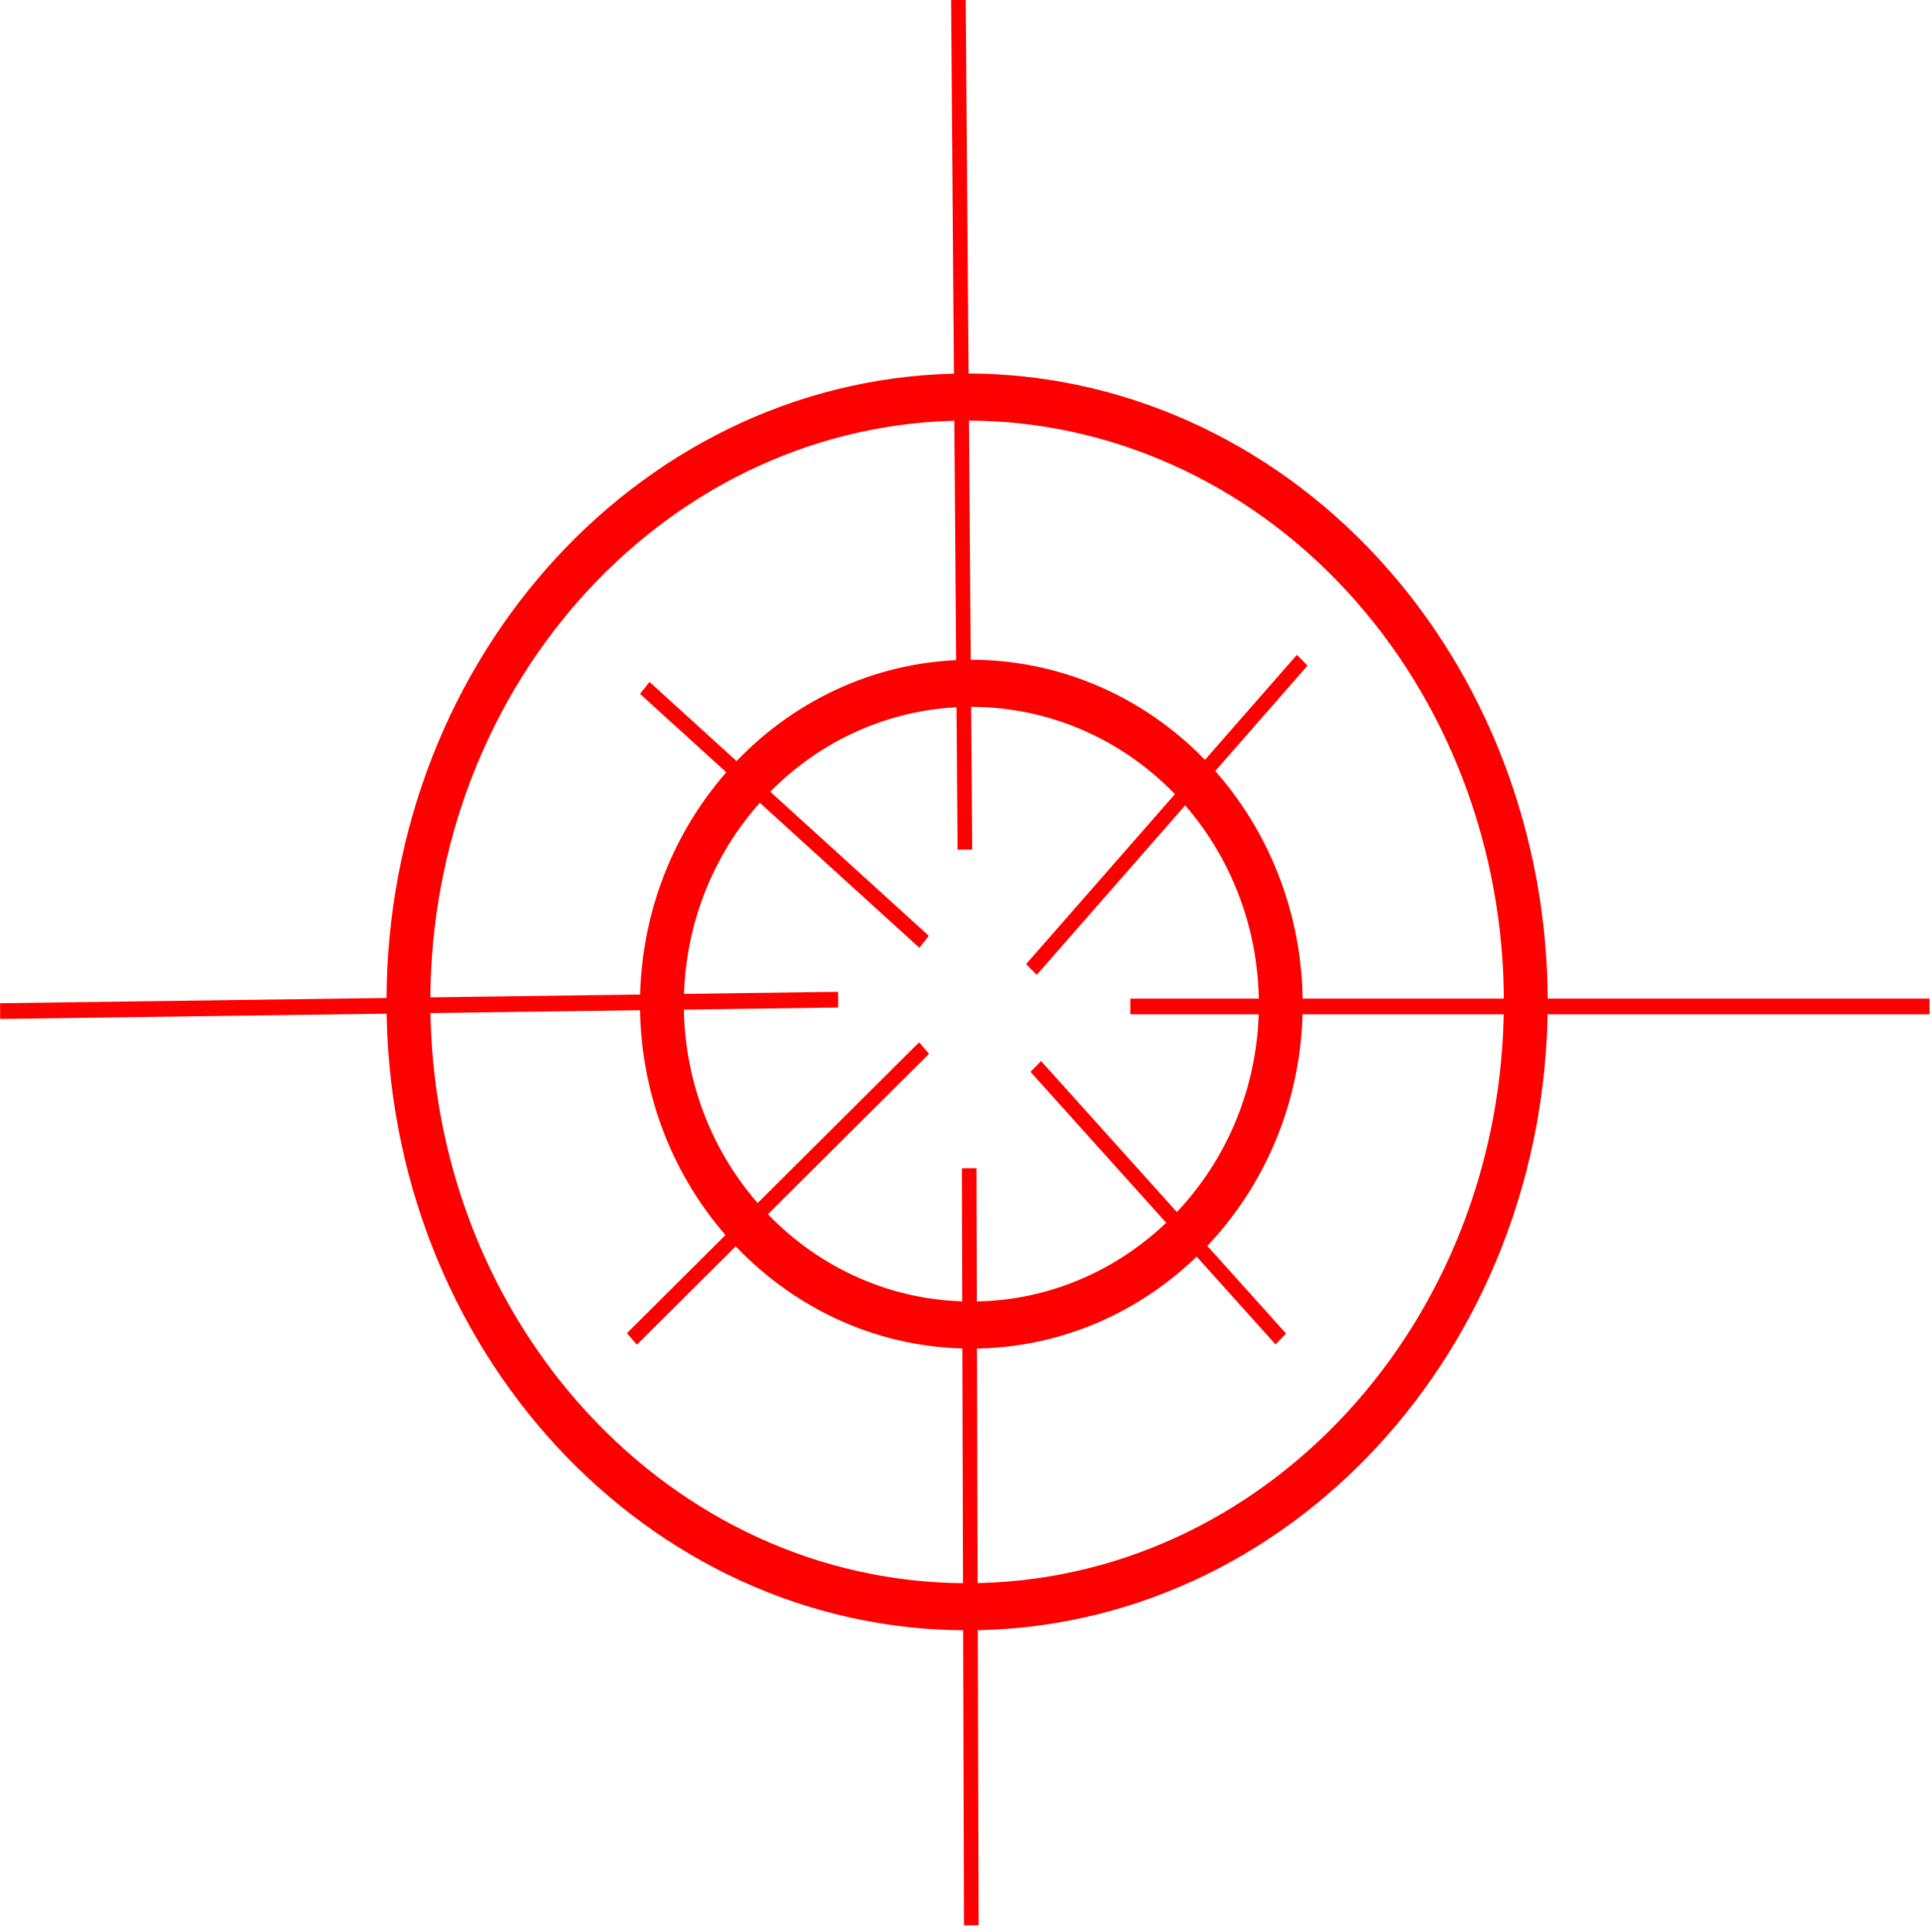 <?xml version="1.0" encoding="UTF-8"?>
<svg xmlns="http://www.w3.org/2000/svg" xmlns:xlink="http://www.w3.org/1999/xlink" width="64px" height="64px" viewBox="0 0 64 64" version="1.1">
<defs>
<clipPath id="clip1">
  <path d="M 0.004 32 L 28 32 L 28 34 L 0.004 34 Z M 0.004 32 "/>
</clipPath>
<clipPath id="clip2">
  <path d="M 37 33 L 63.996 33 L 63.996 34 L 37 34 Z M 37 33 "/>
</clipPath>
</defs>
<g id="surface1">
<path style="fill:none;stroke-width:12;stroke-linecap:butt;stroke-linejoin:round;stroke:rgb(100%,0%,0%);stroke-opacity:1;stroke-miterlimit:10;" d="M 111.774 255.298 C 111.774 170.159 180.237 101.171 264.705 101.171 C 305.271 101.171 344.184 117.412 372.859 146.322 C 401.533 175.202 417.669 214.41 417.669 255.298 C 417.669 340.408 349.174 409.426 264.705 409.426 C 180.237 409.426 111.774 340.408 111.774 255.298 Z M 111.774 255.298 " transform="matrix(0.121,0,0,0.13,0.005,0)"/>
<g clip-path="url(#clip1)" clip-rule="nonzero">
<path style="fill:none;stroke-width:4;stroke-linecap:butt;stroke-linejoin:round;stroke:rgb(100%,0%,0%);stroke-opacity:1;stroke-miterlimit:10;" d="M -0.008 257.64 L 229.421 254.728 " transform="matrix(0.121,0,0,0.13,0.005,0)"/>
</g>
<path style="fill:none;stroke-width:4;stroke-linecap:butt;stroke-linejoin:round;stroke:rgb(100%,0%,0%);stroke-opacity:1;stroke-miterlimit:10;" d="M 262.34 0 L 264.122 216.481 " transform="matrix(0.121,0,0,0.13,0.005,0)"/>
<g clip-path="url(#clip2)" clip-rule="nonzero">
<path style="fill:none;stroke-width:4;stroke-linecap:butt;stroke-linejoin:round;stroke:rgb(100%,0%,0%);stroke-opacity:1;stroke-miterlimit:10;" d="M 528.22 256.469 L 309.418 256.469 " transform="matrix(0.121,0,0,0.13,0.005,0)"/>
</g>
<path style="fill:none;stroke-width:4;stroke-linecap:butt;stroke-linejoin:round;stroke:rgb(100%,0%,0%);stroke-opacity:1;stroke-miterlimit:10;" d="M 265.872 490.603 L 265.289 297.688 " transform="matrix(0.121,0,0,0.13,0.005,0)"/>
<path style="fill:none;stroke-width:12;stroke-linecap:butt;stroke-linejoin:round;stroke:rgb(100%,0%,0%);stroke-opacity:1;stroke-miterlimit:10;" d="M 181.176 255.869 C 181.176 210.717 219.085 174.122 265.872 174.122 C 288.358 174.122 309.904 182.738 325.781 198.048 C 341.657 213.389 350.6 234.194 350.6 255.869 C 350.6 301.02 312.658 337.646 265.872 337.646 C 219.085 337.646 181.176 301.02 181.176 255.869 Z M 181.176 255.869 " transform="matrix(0.121,0,0,0.13,0.005,0)"/>
<path style="fill:none;stroke-width:4;stroke-linecap:butt;stroke-linejoin:round;stroke:rgb(100%,0%,0%);stroke-opacity:1;stroke-miterlimit:10;" d="M 176.478 175.292 L 252.944 239.988 " transform="matrix(0.121,0,0,0.13,0.005,0)"/>
<path style="fill:none;stroke-width:4;stroke-linecap:butt;stroke-linejoin:round;stroke:rgb(100%,0%,0%);stroke-opacity:1;stroke-miterlimit:10;" d="M 356.464 168.237 L 282.331 247.043 " transform="matrix(0.121,0,0,0.13,0.005,0)"/>
<path style="fill:none;stroke-width:4;stroke-linecap:butt;stroke-linejoin:round;stroke:rgb(100%,0%,0%);stroke-opacity:1;stroke-miterlimit:10;" d="M 350.6 341.188 L 283.53 271.75 " transform="matrix(0.121,0,0,0.13,0.005,0)"/>
<path style="fill:none;stroke-width:4;stroke-linecap:butt;stroke-linejoin:round;stroke:rgb(100%,0%,0%);stroke-opacity:1;stroke-miterlimit:10;" d="M 172.947 341.188 L 252.944 267.067 " transform="matrix(0.121,0,0,0.13,0.005,0)"/>
</g>
</svg>
